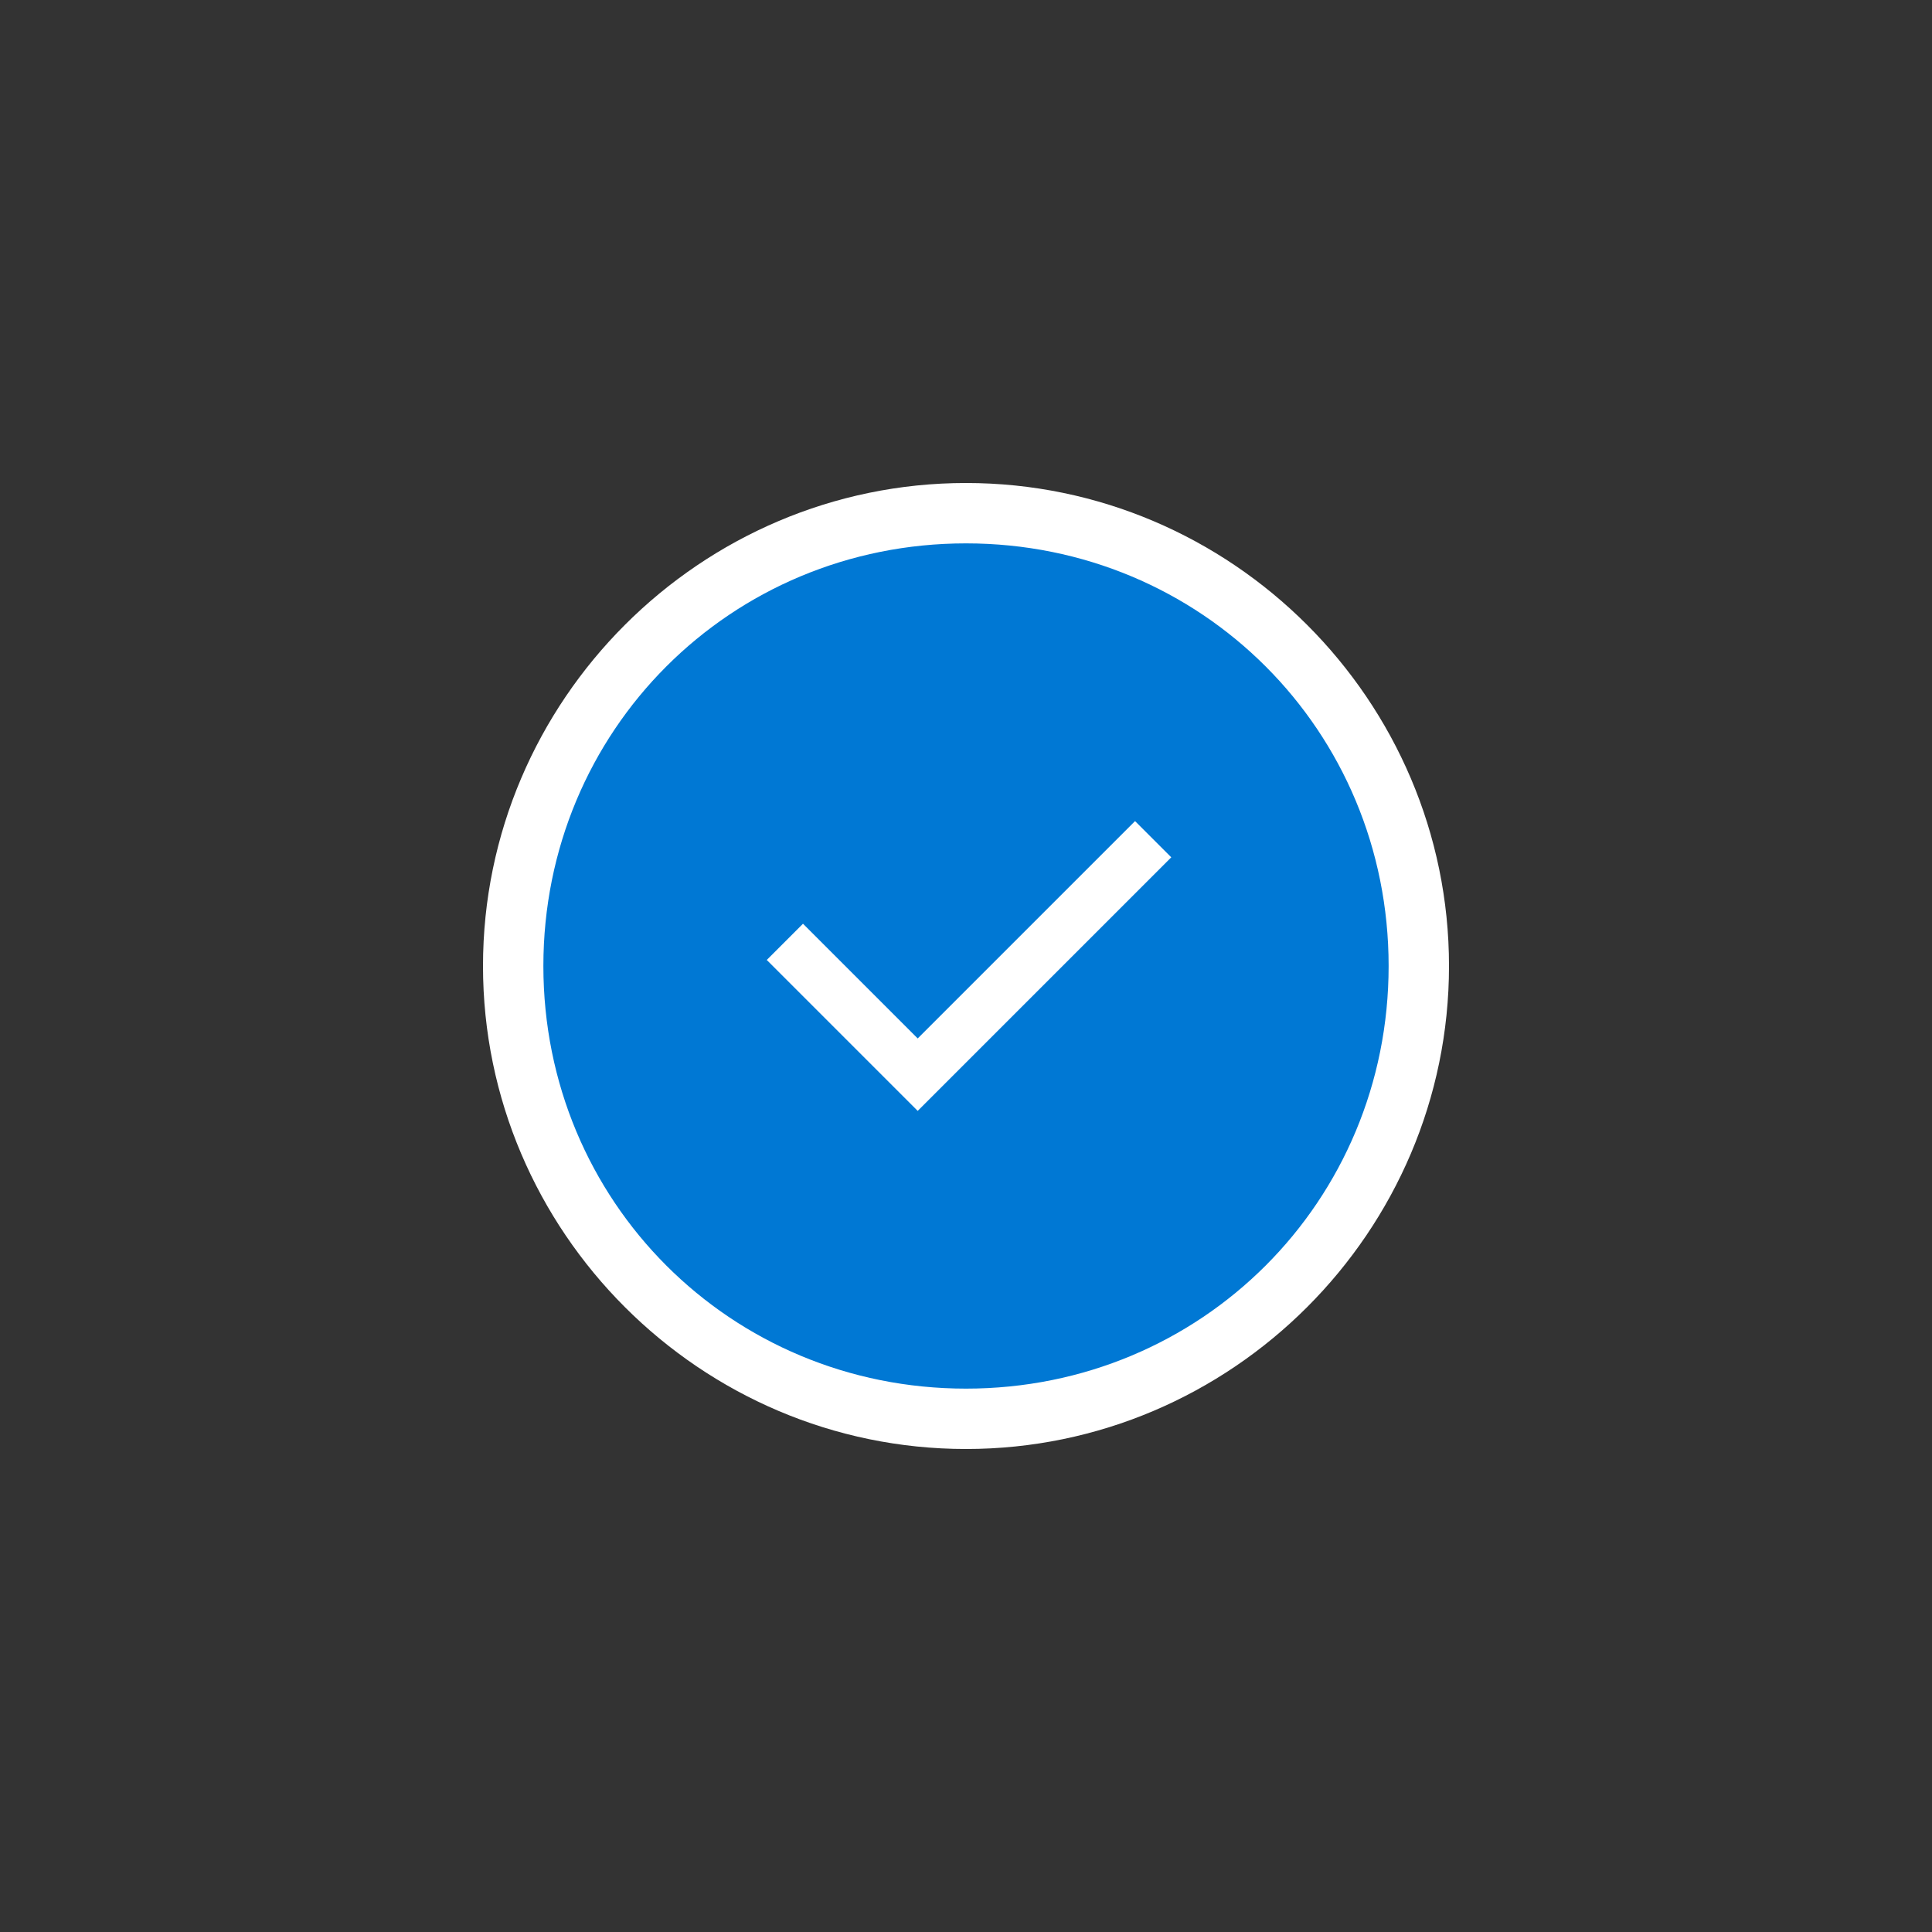 <?xml version="1.0" encoding="utf-8"?>
<!-- Generator: Adobe Illustrator 22.1.0, SVG Export Plug-In . SVG Version: 6.00 Build 0)  -->
<svg version="1.1" id="bg" xmlns="http://www.w3.org/2000/svg" xmlns:xlink="http://www.w3.org/1999/xlink" x="0px" y="0px"
	 viewBox="0 0 32 32" style="enable-background:new 0 0 32 32;" xml:space="preserve">
<rect x="0" y="0" width="32" height="32" fill="#333333" stroke="none"/>
<style type="text/css">
	.st0{fill:#0078D4;}
	.st1{fill:#FFFFFF;}
</style>
<title>Checkmark Selected</title>
<g>
	<circle class="st0" cx="16" cy="16" r="7.5"/>
	<path class="st1" d="M16,9c3.9,0,7,3.1,7,7s-3.1,7-7,7s-7-3.1-7-7S12.1,9,16,9 M16,8c-4.4,0-8,3.6-8,8s3.6,8,8,8s8-3.6,8-8
		S20.4,8,16,8z"/>
</g>
<path class="st1" d="M19.4,14.2l-4.2,4.2l-2.5-2.5l0.6-0.6l1.9,1.9l3.6-3.6L19.4,14.2z"/>
</svg>
